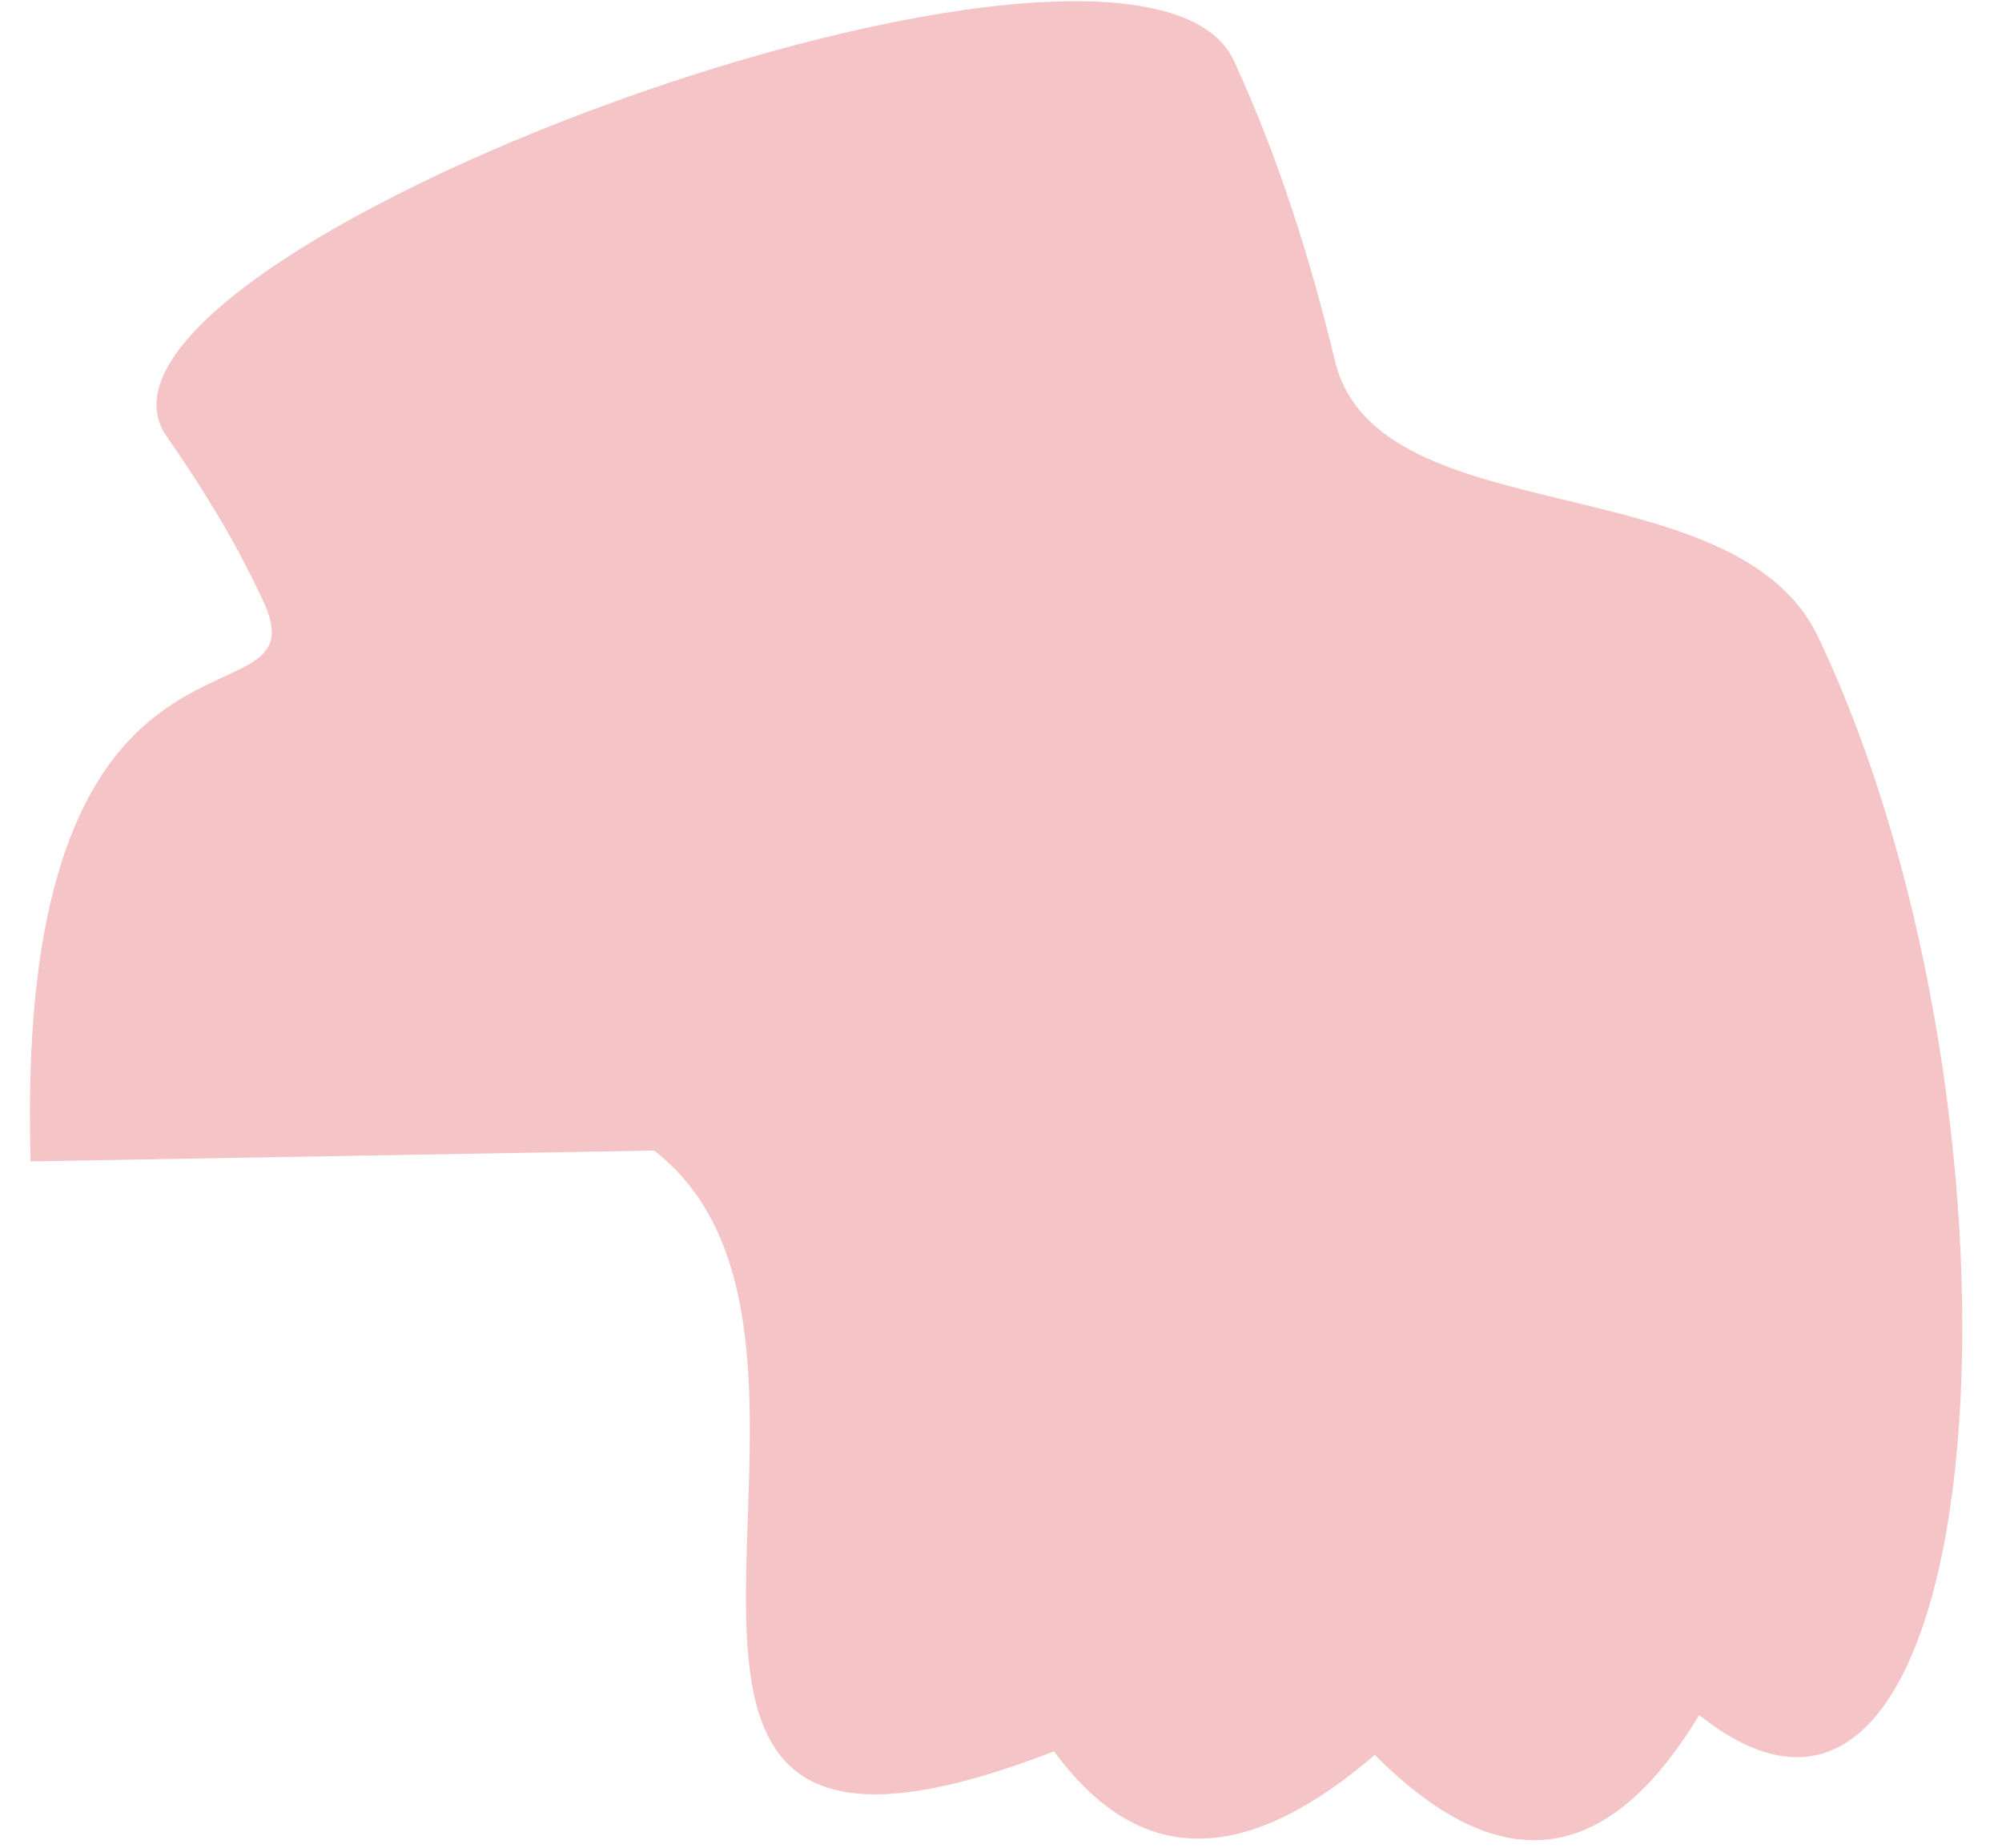 <?xml version="1.0" encoding="UTF-8" standalone="no"?><svg width='26' height='24' viewBox='0 0 26 24' fill='none' xmlns='http://www.w3.org/2000/svg'>
<path fill-rule='evenodd' clip-rule='evenodd' d='M2.177 5.686C0.445 3.336 14.766 -1.975 16.029 0.798C16.591 2.02 17.012 3.336 17.34 4.699C17.901 6.955 22.535 6.014 23.611 8.271C26.606 14.569 25.951 25.378 22.067 22.276C20.85 24.297 19.446 24.392 17.855 22.794C16.263 24.157 14.859 24.345 13.689 22.747C6.669 25.473 11.771 17.483 8.495 14.944L0.398 15.085C0.164 7.284 4.329 9.634 3.393 7.754C3.019 6.955 2.598 6.296 2.177 5.686Z' fill='#F5C4C6'/>
</svg>

